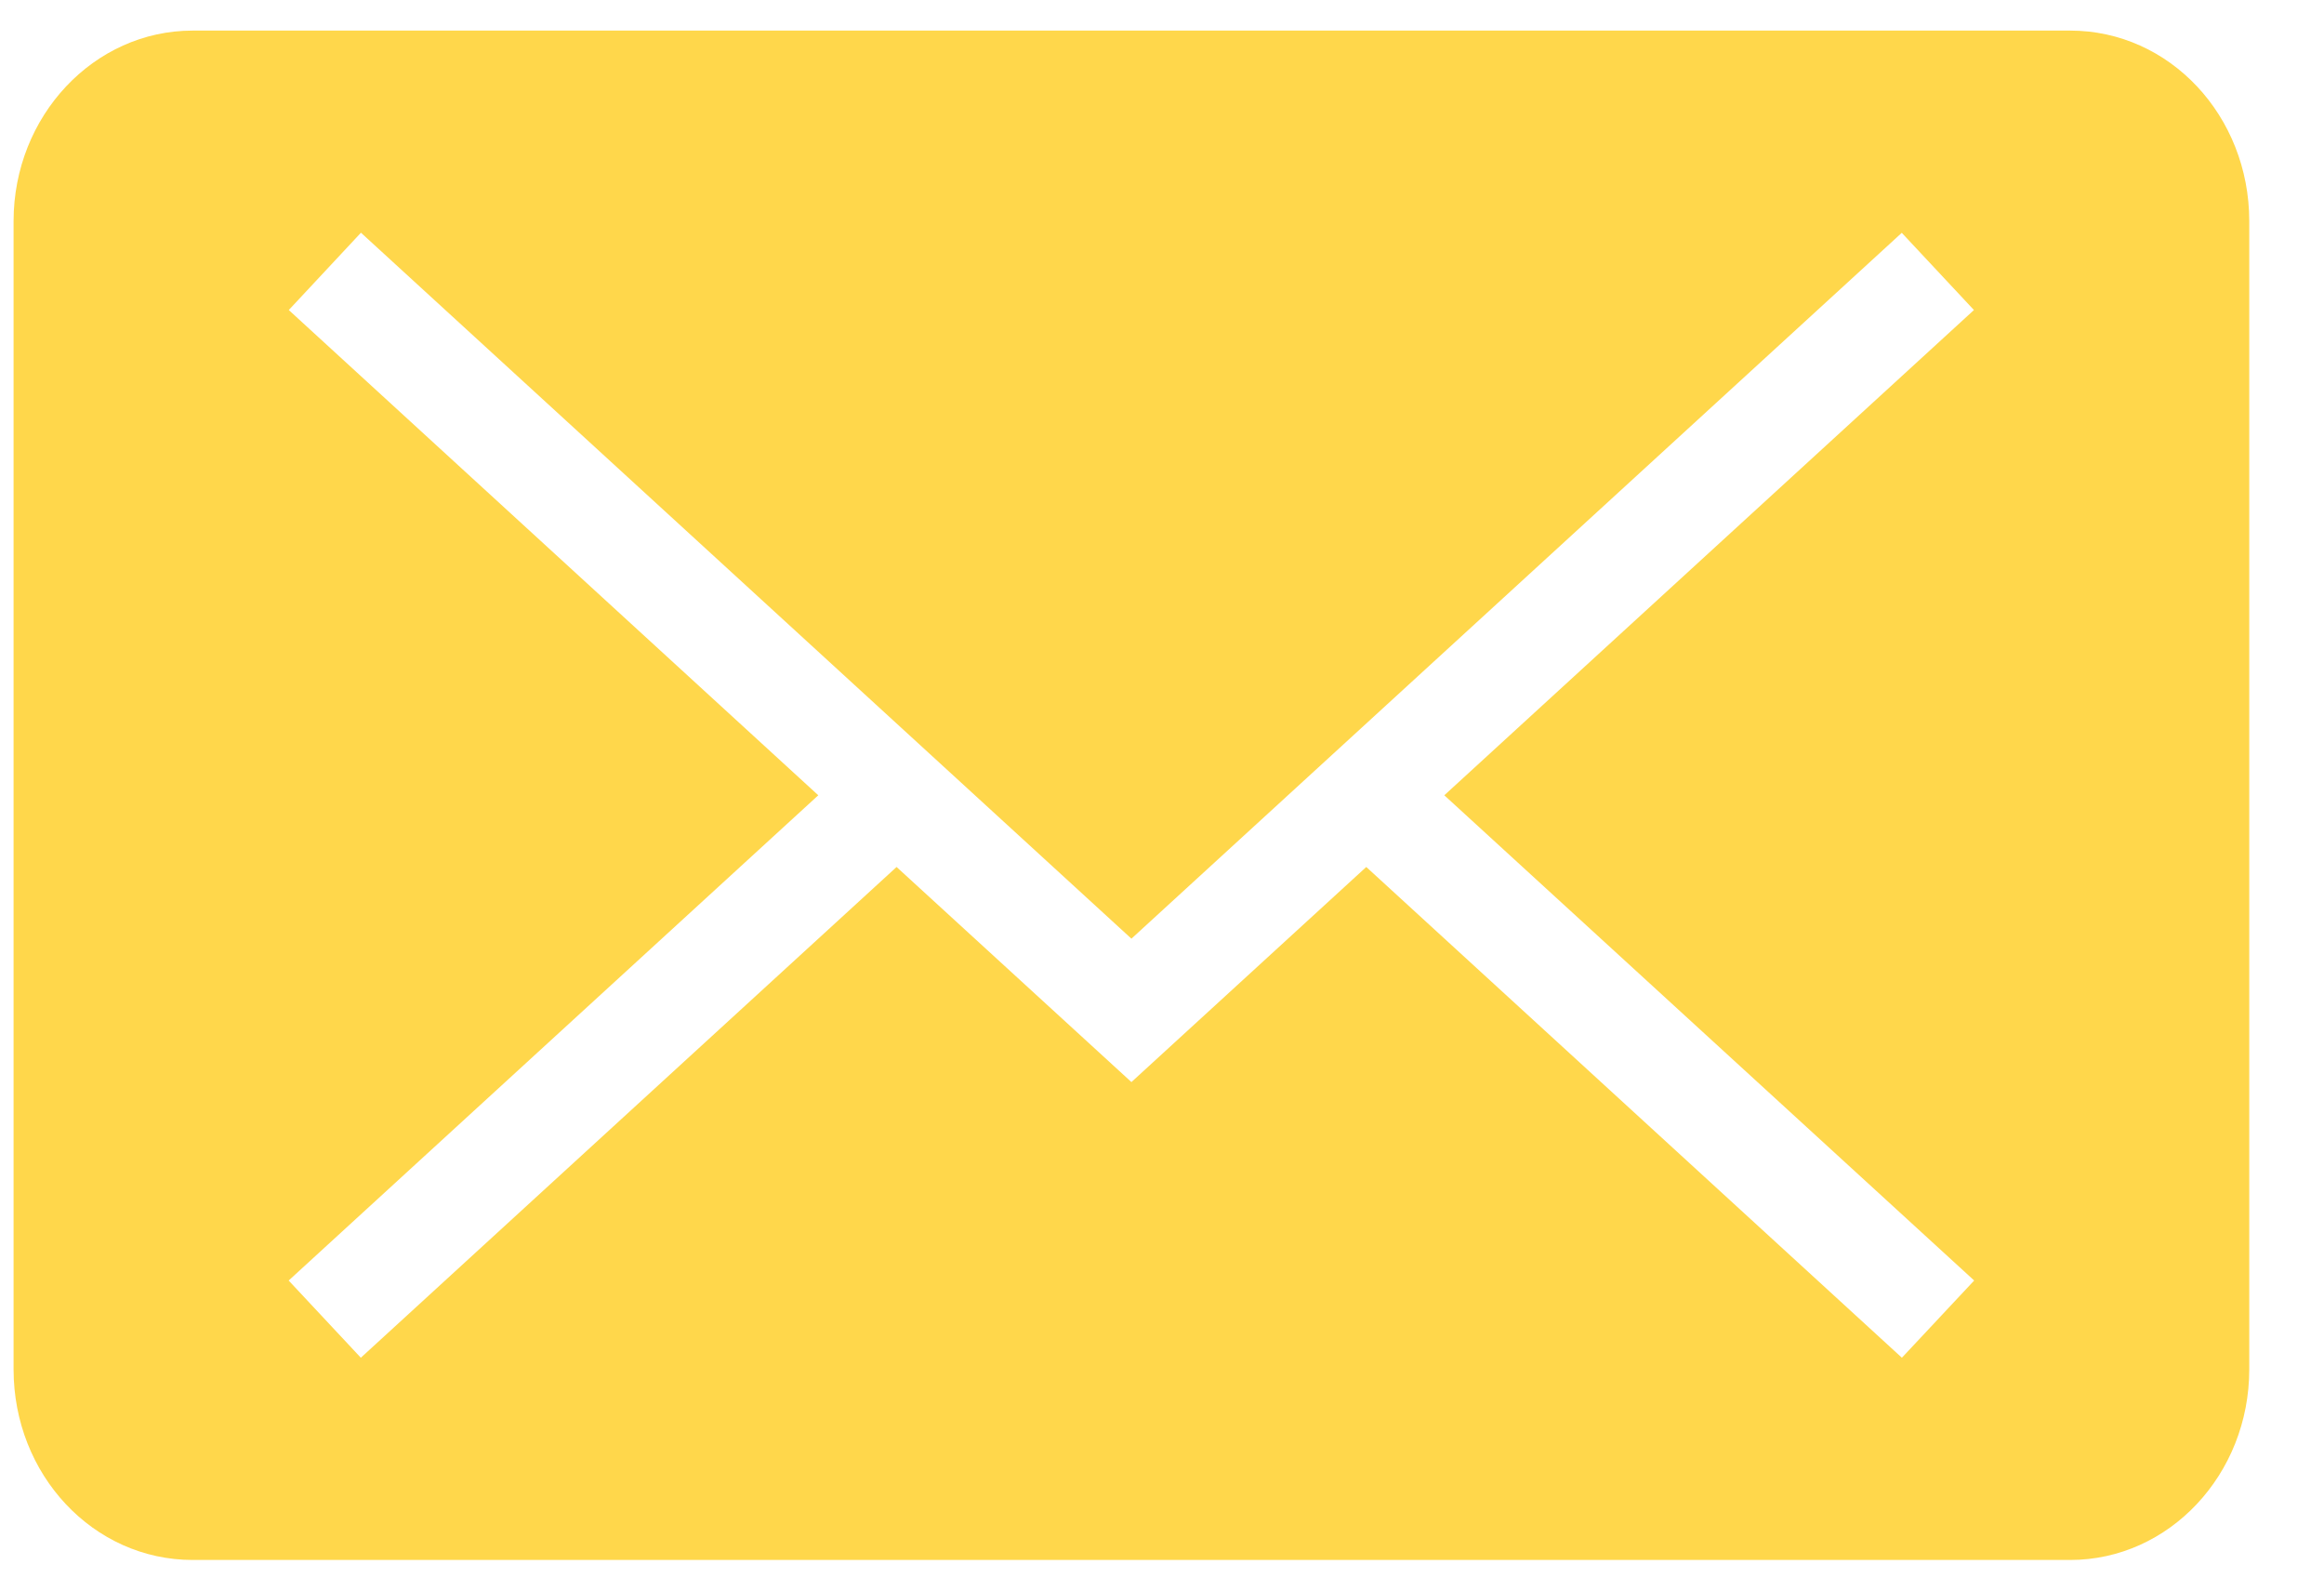 <svg width="19" height="13" viewBox="0 0 19 13" fill="none" xmlns="http://www.w3.org/2000/svg"><path fill-rule="evenodd" clip-rule="evenodd" d="M16.14 10.466 11.808 6.5l4.33-3.966-.59-.631L9.25 7.672l-6.299-5.77-.59.632L6.69 6.5l-4.33 3.966.59.631 4.38-4.011L9.25 8.844l1.92-1.758 4.379 4.011.59-.63ZM1.575.25C.767.25.111.949.111 1.808v9.384c0 .86.65 1.558 1.465 1.558h15.348c.81 0 1.465-.699 1.465-1.558V1.808c0-.86-.65-1.558-1.465-1.558H1.576Z" fill="#FFD74B"/></svg>